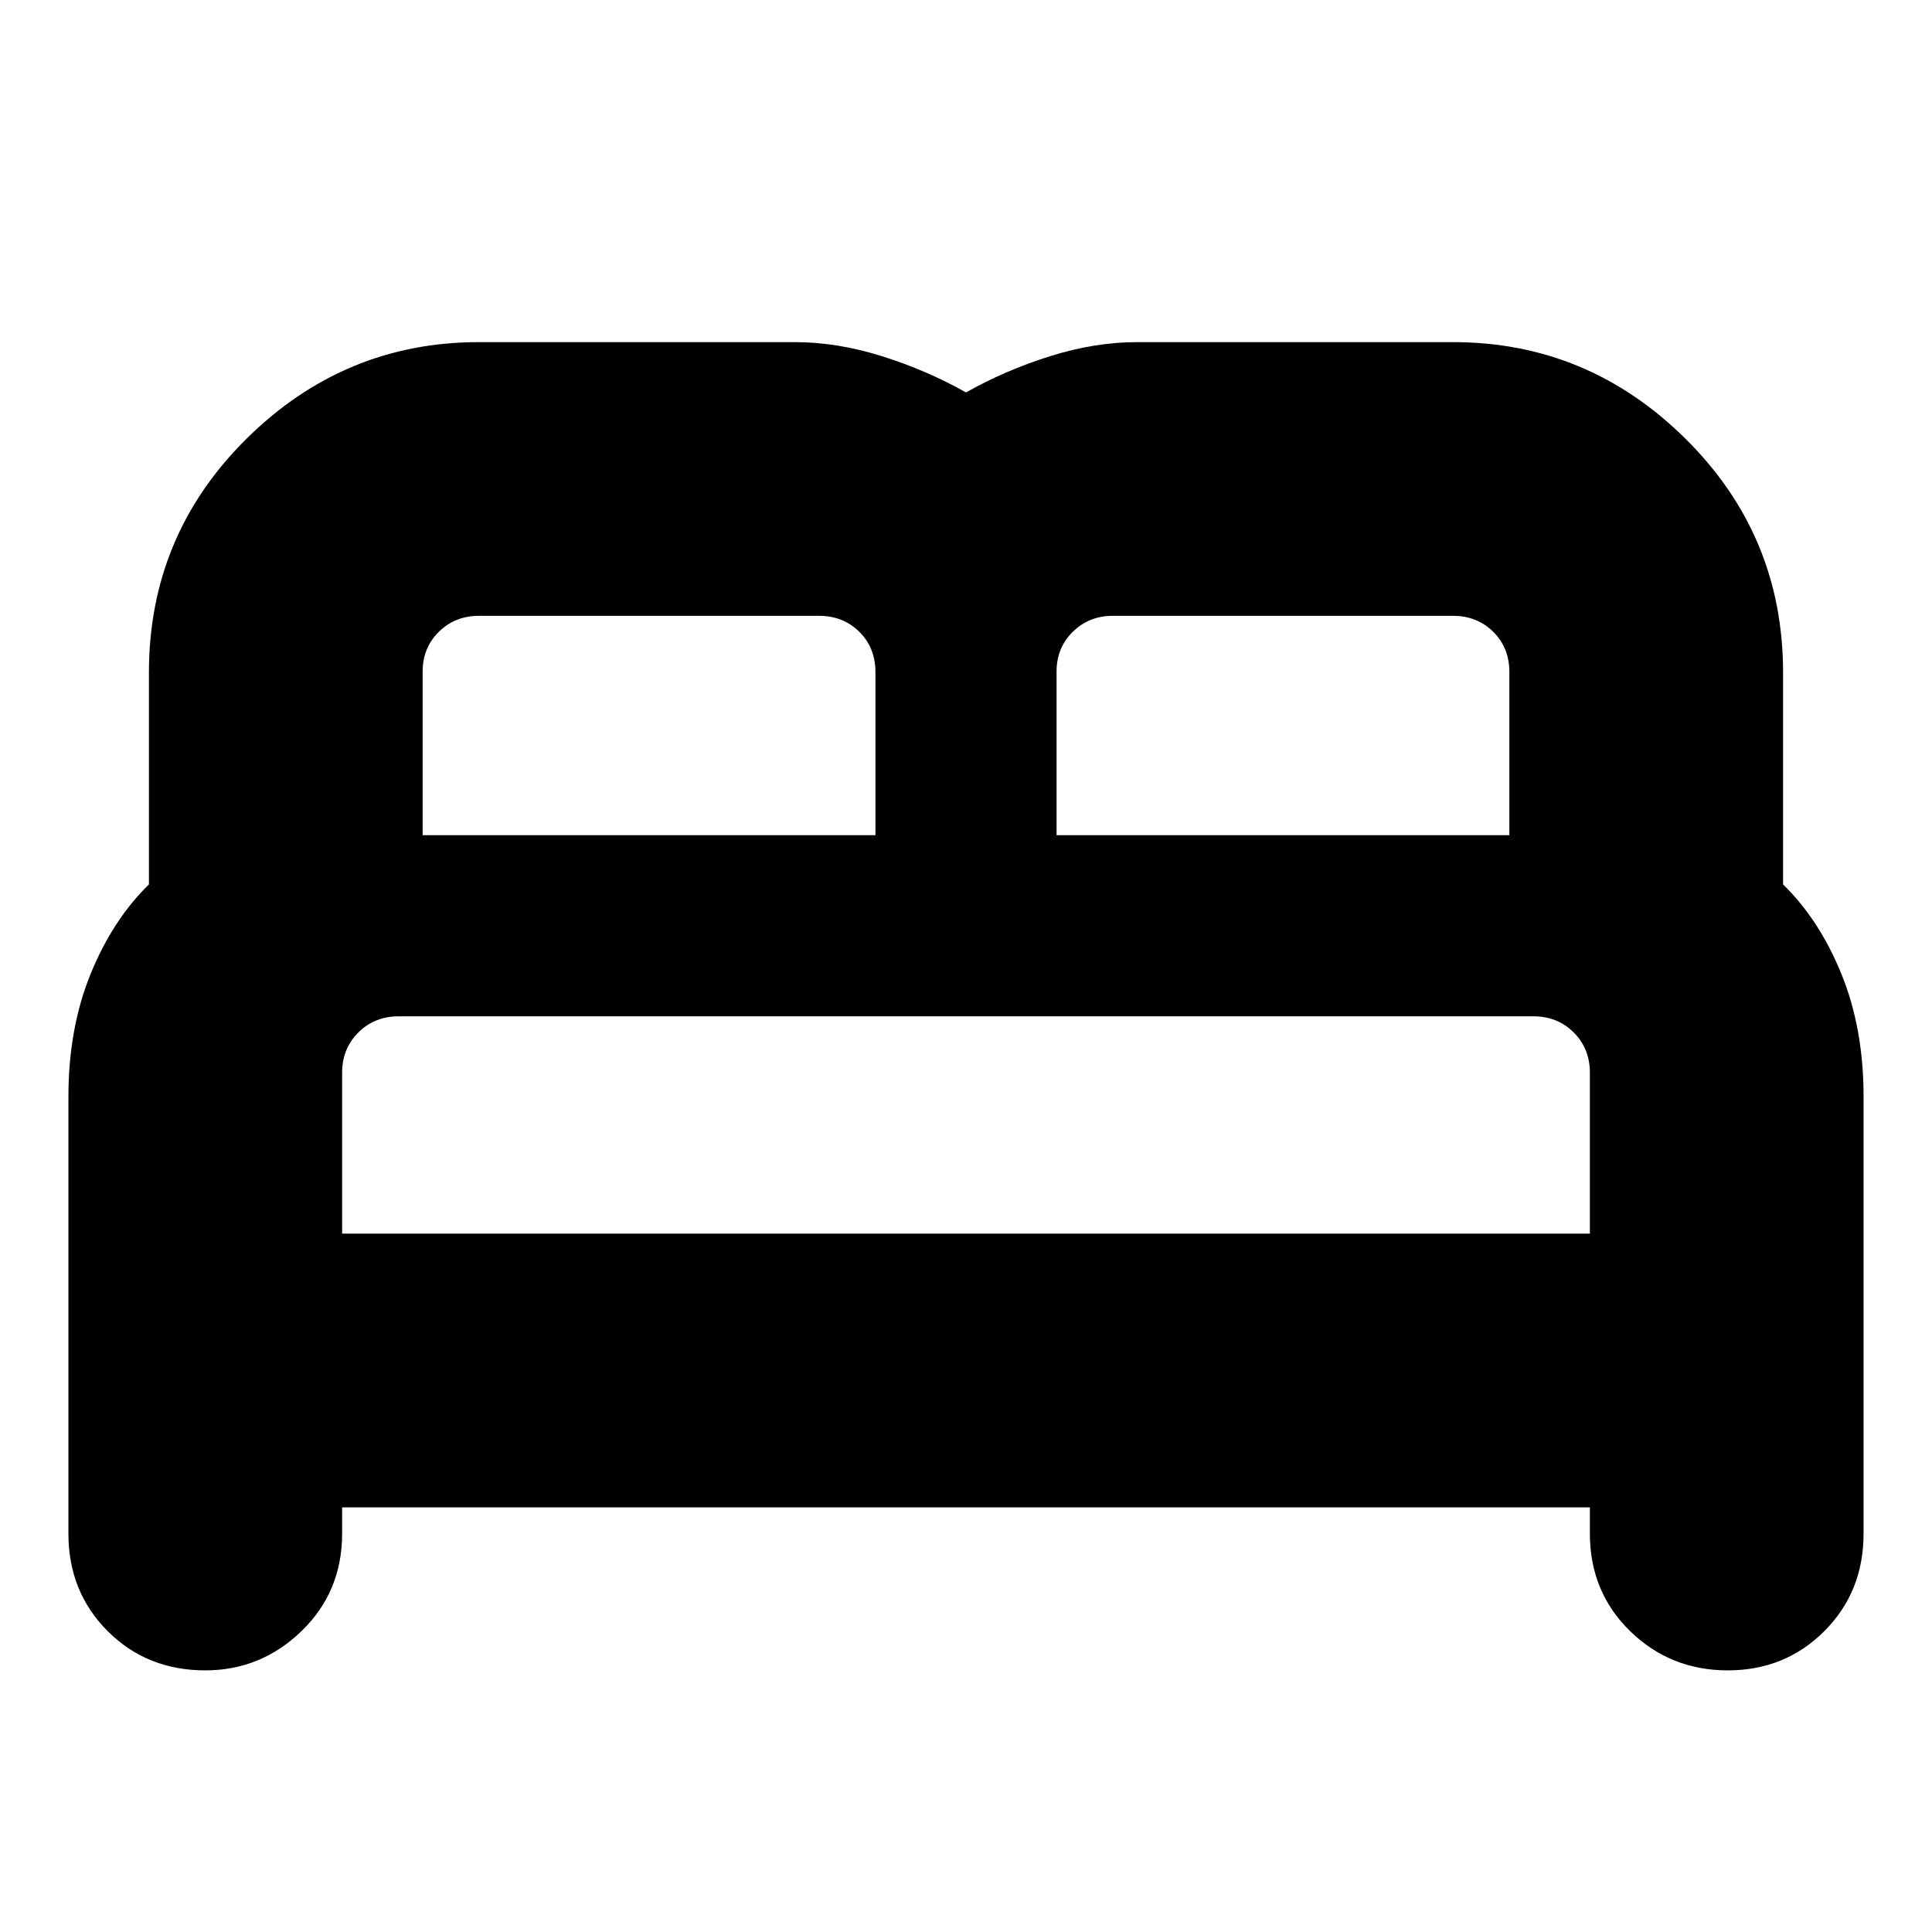 <svg xmlns="http://www.w3.org/2000/svg" height="24" viewBox="0 -960 960 960" width="24"><path d="M34-198v-217q0-34 11-61t29-44.54v-105.21Q74-694 122.5-742T238-790h157q21 0 43.25 7 22.26 7 41.75 18 19.49-11 41.75-18 22.25-7 43.25-7h157q67 0 115.5 48T886-625.75v105.21Q904-503 915-476t11 61v217q0 29-19.5 48.5t-48 19.5q-28.5 0-48.5-19.5T790-198v-13H170v13q0 29-20.2 48.5T102-130q-29 0-48.5-19.5T34-198Zm491-347h225v-80.98q0-12.21-8.05-20.12Q733.9-654 722-654H553q-11.9 0-19.95 7.95-8.05 7.96-8.05 19.72V-545Zm-315 0h225v-80.98q0-12.21-8.05-20.12Q418.9-654 407-654H238q-11.9 0-19.95 7.95-8.05 7.96-8.05 19.72V-545Zm-40 198h620v-80q0-12-8.05-20T762-455H198.12q-12.02 0-20.07 8.05T170-427v80Zm620 0H170h620Z"/></svg>